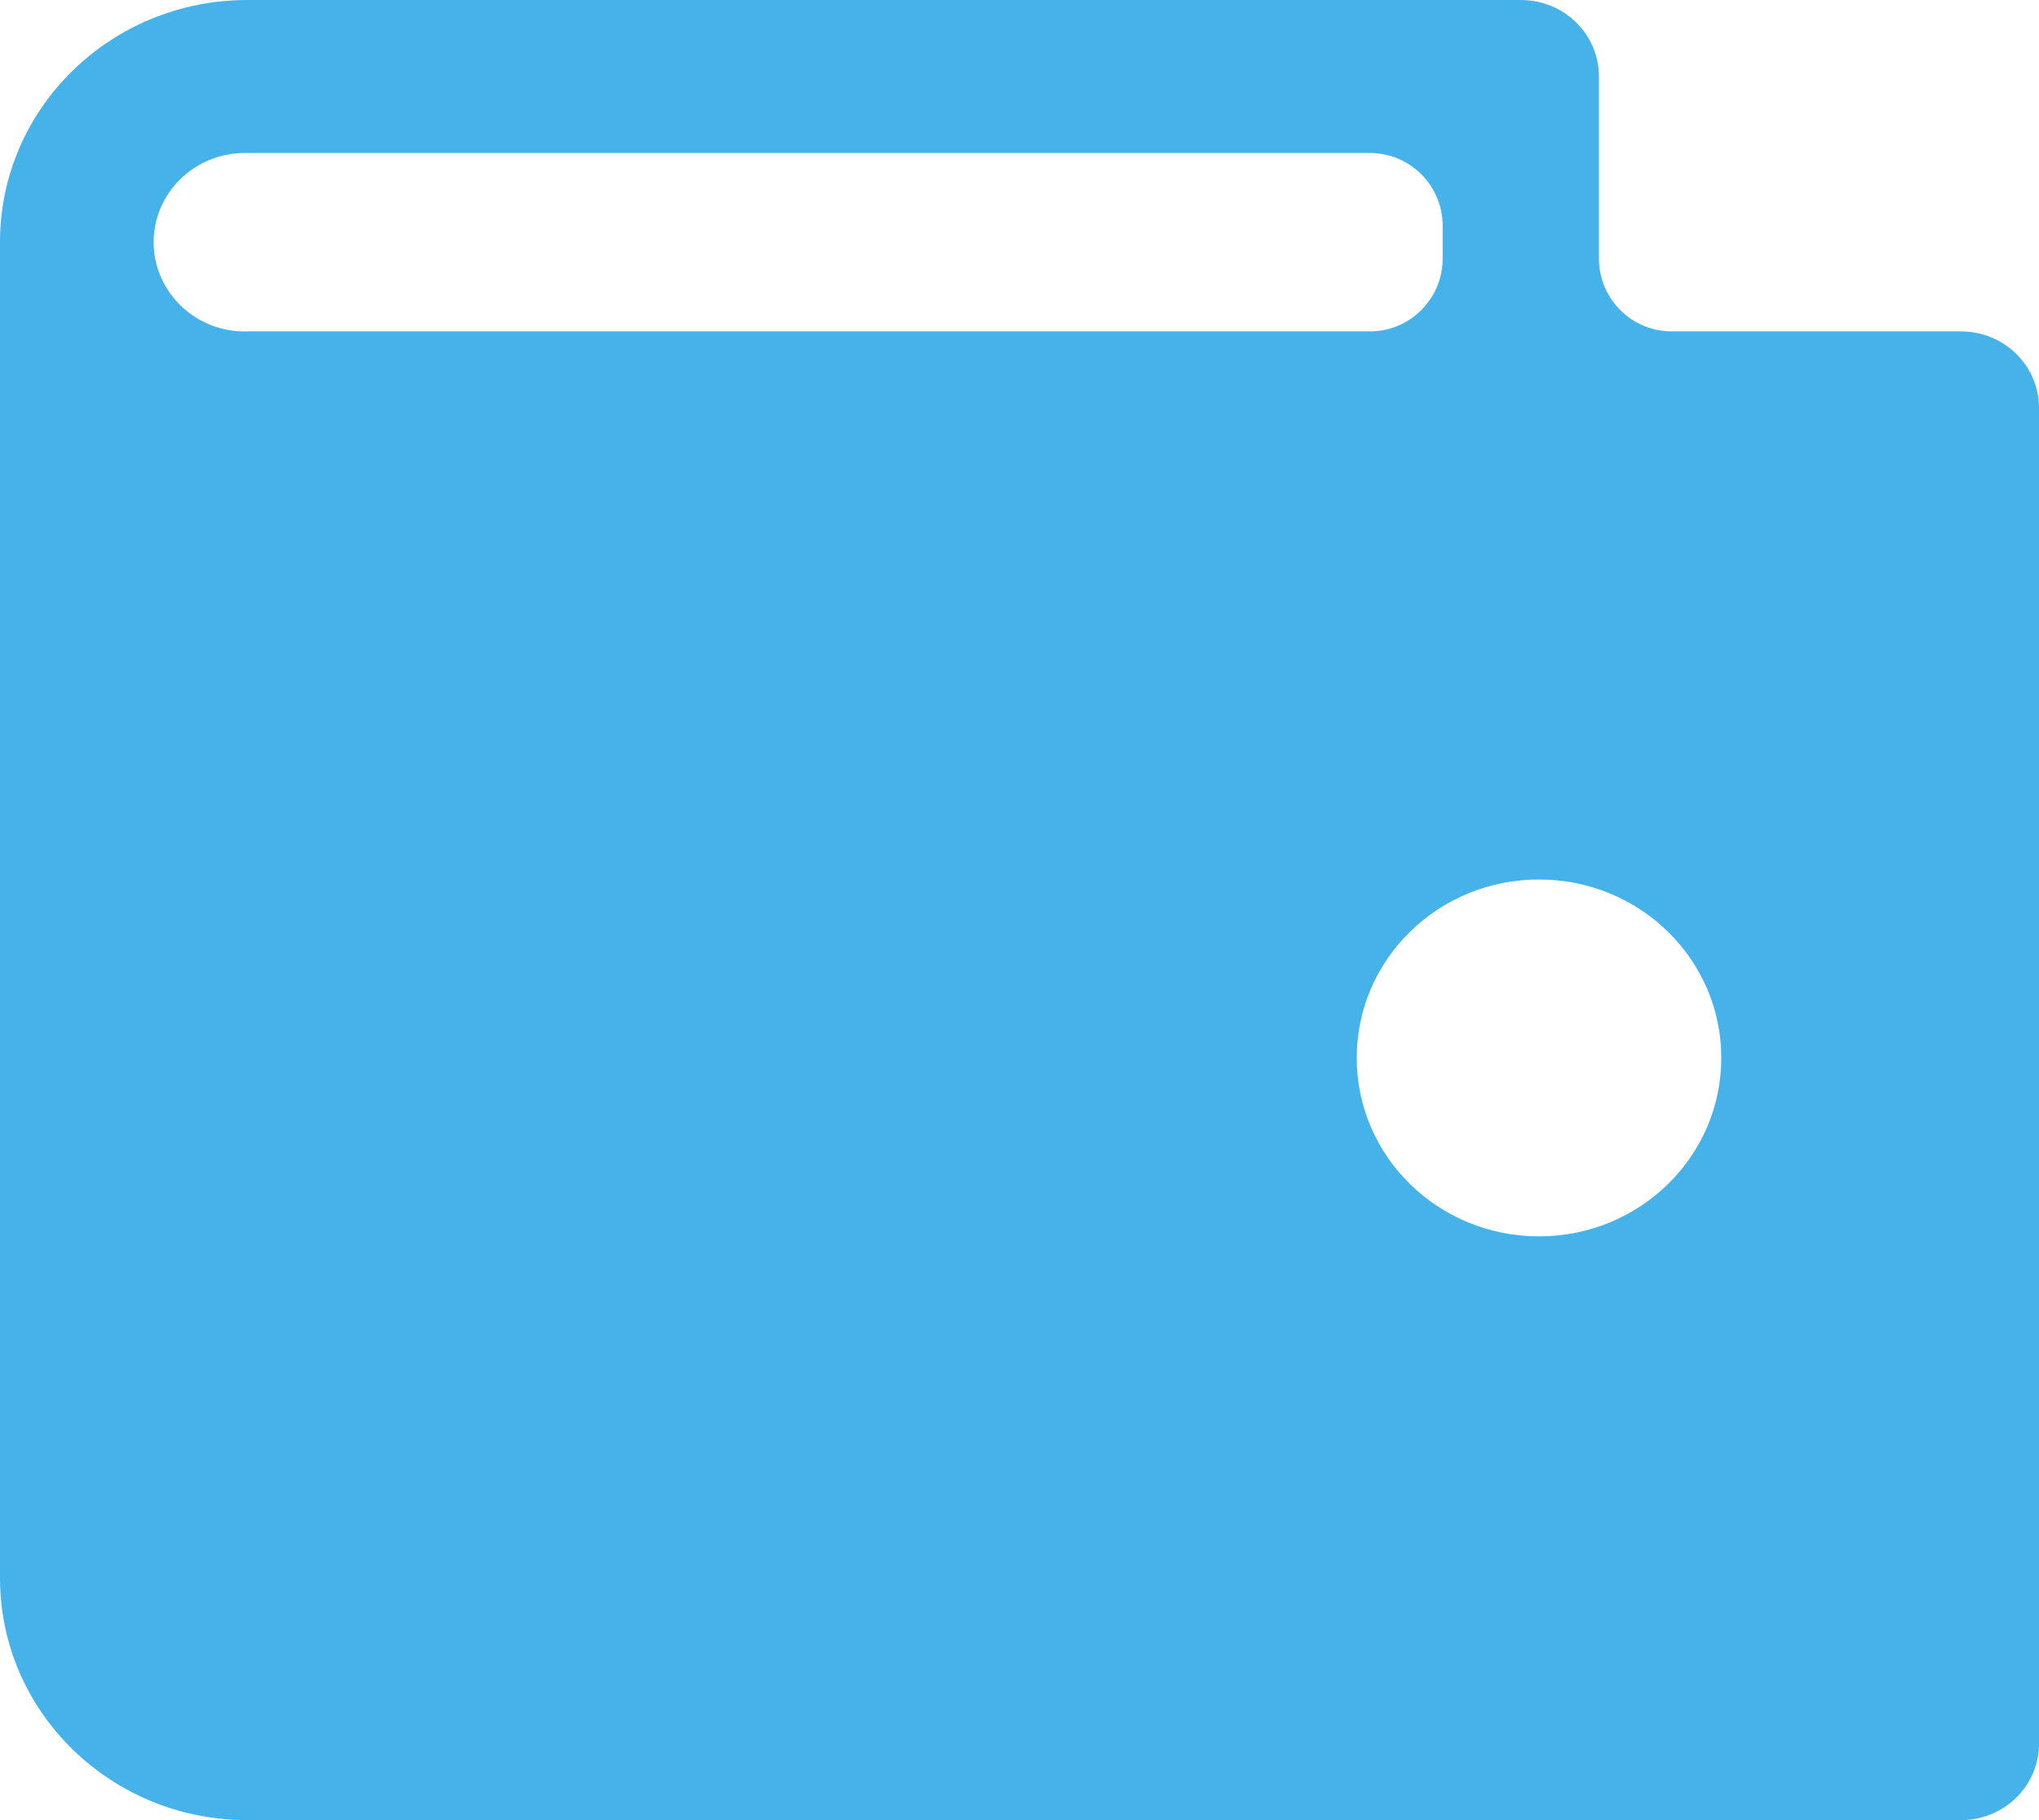 <svg width="28" height="25" viewBox="0 0 28 25" fill="none" xmlns="http://www.w3.org/2000/svg">
<path d="M26.927 4.552H22.957C22.404 4.552 21.957 4.104 21.957 3.552V1.05C21.957 0.469 21.477 0 20.884 0H3.397C1.52 0 0 1.488 0 3.326V21.674C0 23.512 1.52 25 3.397 25H26.927C27.521 25 28 24.531 28 23.95V5.602C28 5.021 27.521 4.552 26.927 4.552ZM2.11 3.326C2.11 2.651 2.671 2.101 3.361 2.101H18.811C19.363 2.101 19.811 2.549 19.811 3.101V3.552C19.811 4.104 19.363 4.552 18.811 4.552H3.397C2.707 4.573 2.131 4.037 2.11 3.361C2.11 3.351 2.11 3.337 2.11 3.326ZM21.134 16.982C19.75 16.982 18.631 15.886 18.631 14.531C18.631 13.176 19.75 12.08 21.134 12.08C22.518 12.08 23.637 13.176 23.637 14.531C23.637 15.886 22.518 16.982 21.134 16.982Z" fill="#45B2EA"/>
</svg>
